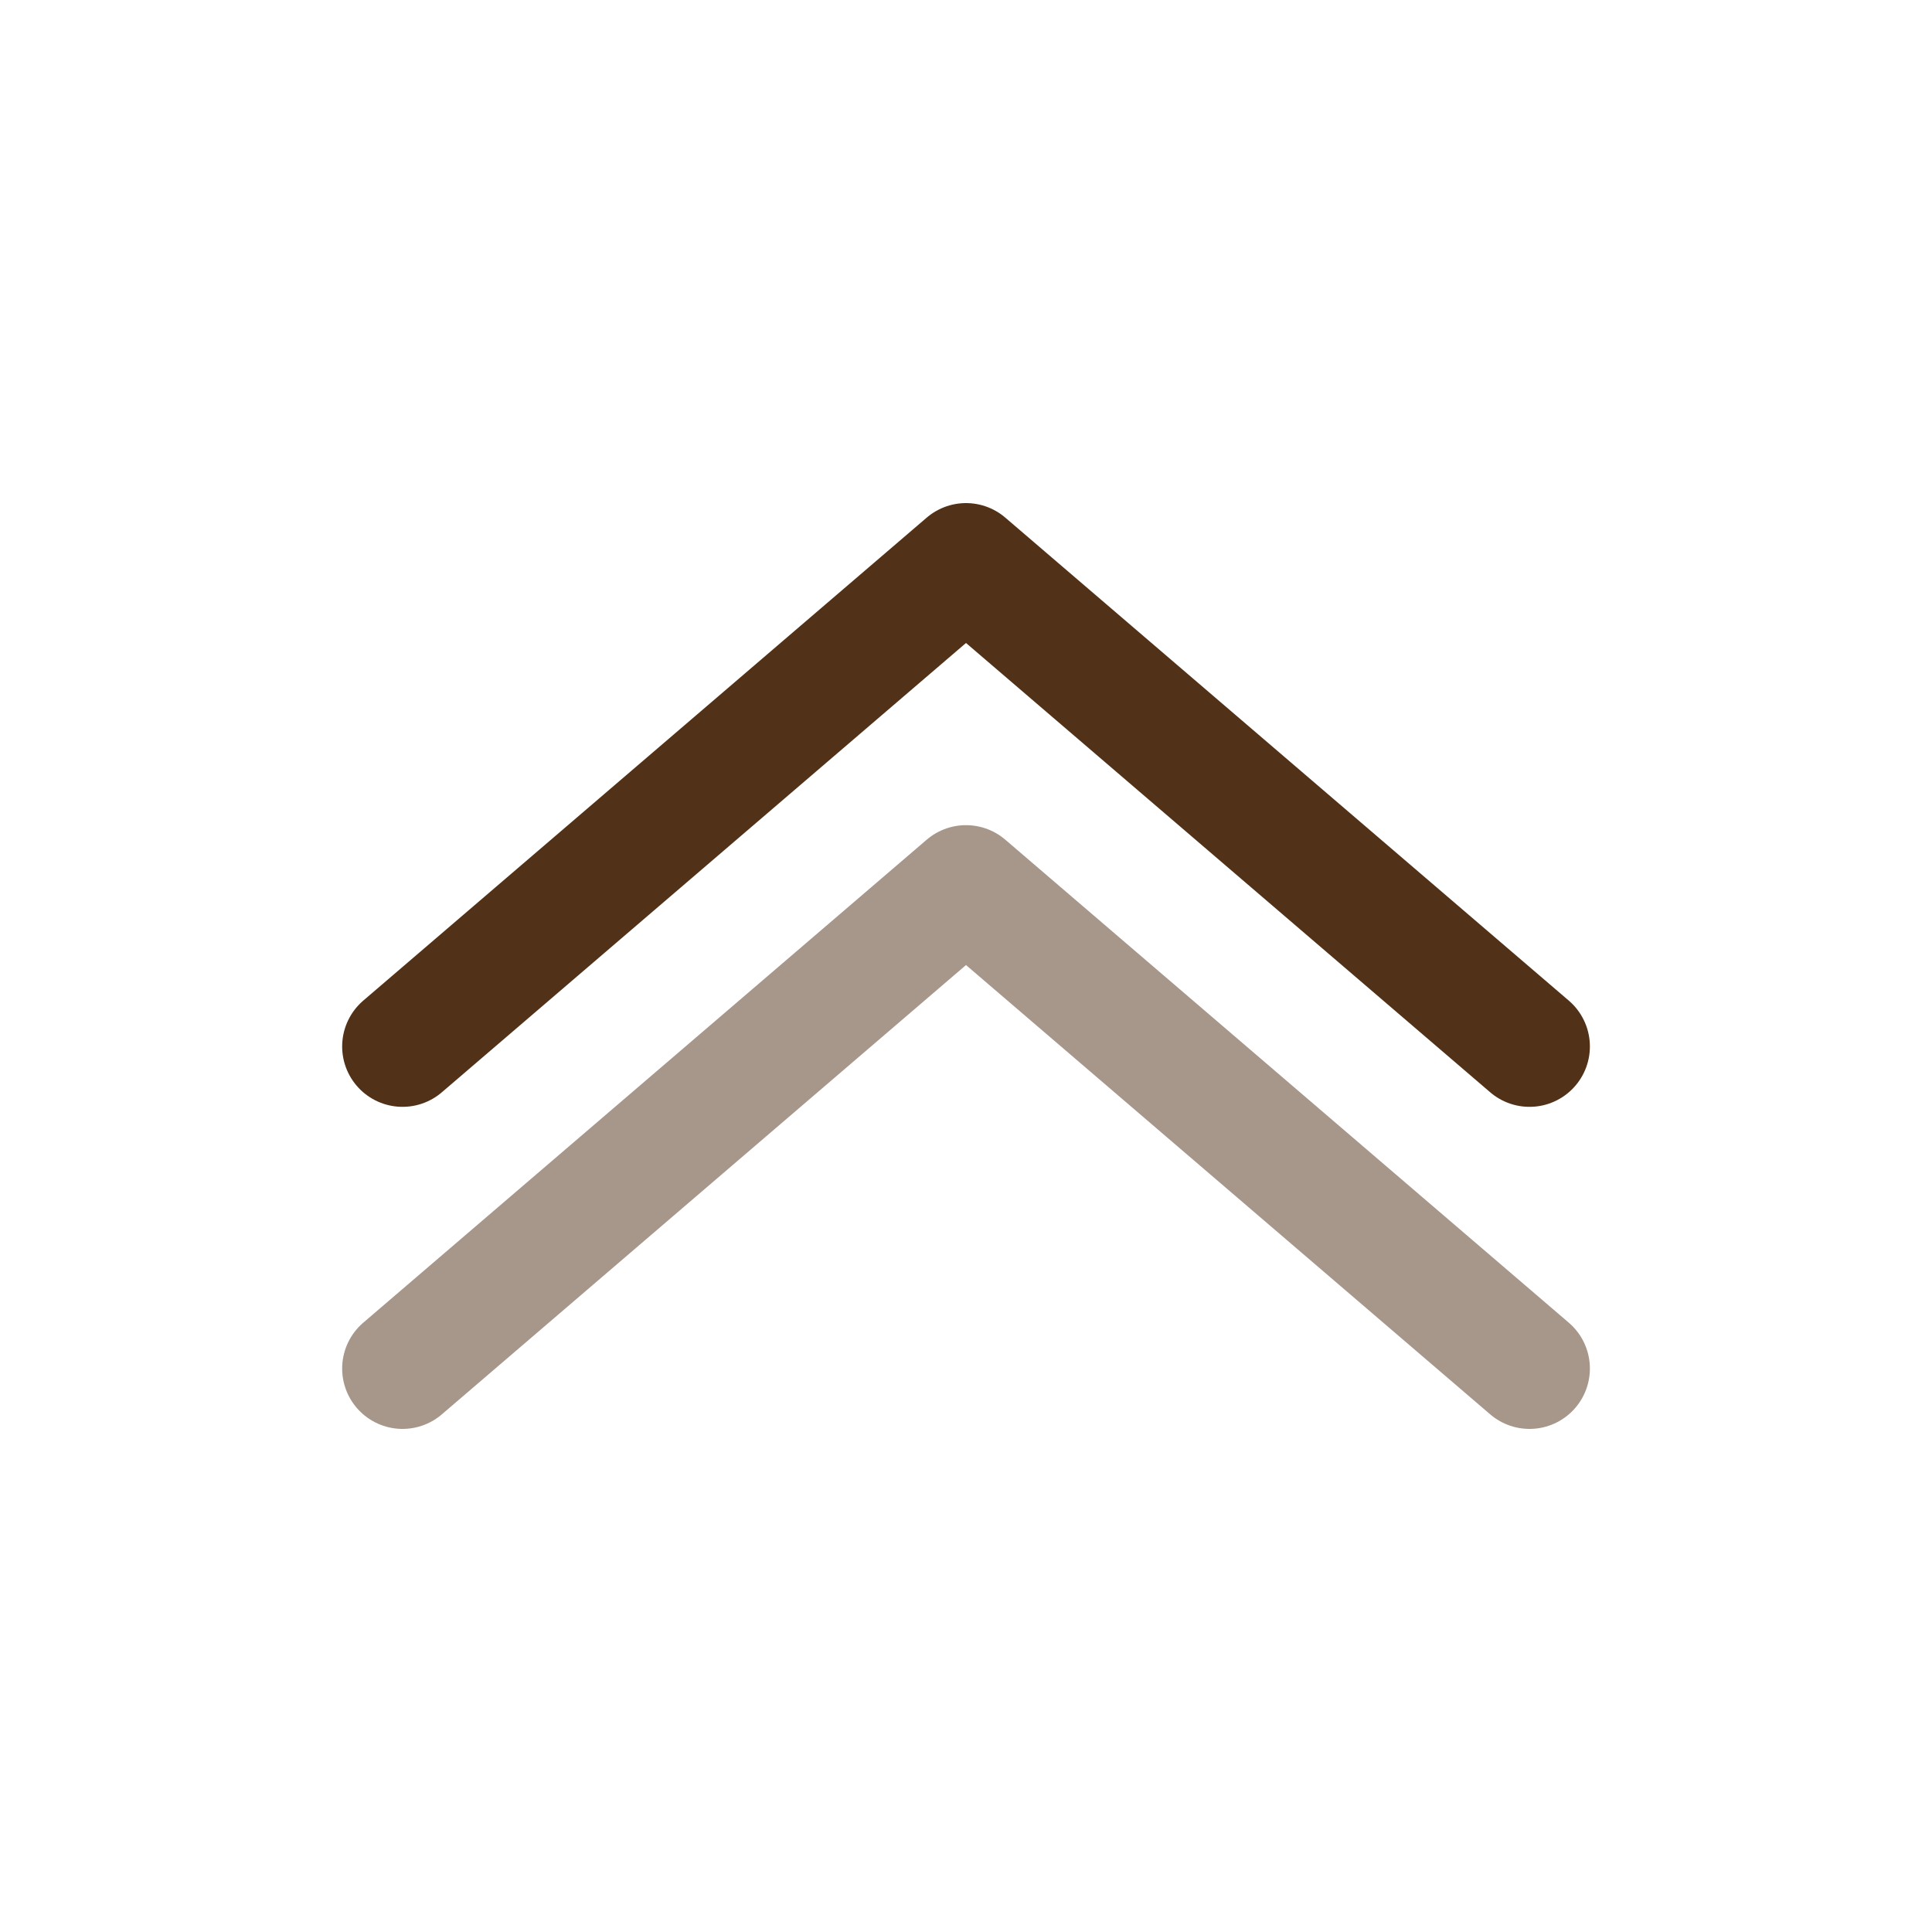 <svg width="40" height="40" viewBox="0 0 40 40" fill="none" xmlns="http://www.w3.org/2000/svg">
<g id="Line Duotone / Arrows / Double Alt Arrow Up">
<path id="Vector" d="M31.667 21.666L20 11.666L8.334 21.666" stroke="#513117" stroke-width="2.5" stroke-linecap="round" stroke-linejoin="round"/>
<path id="Vector_2" opacity="0.5" d="M31.667 28.334L20 18.334L8.334 28.334" stroke="#513117" stroke-width="2.5" stroke-linecap="round" stroke-linejoin="round"/>
</g>
</svg>
